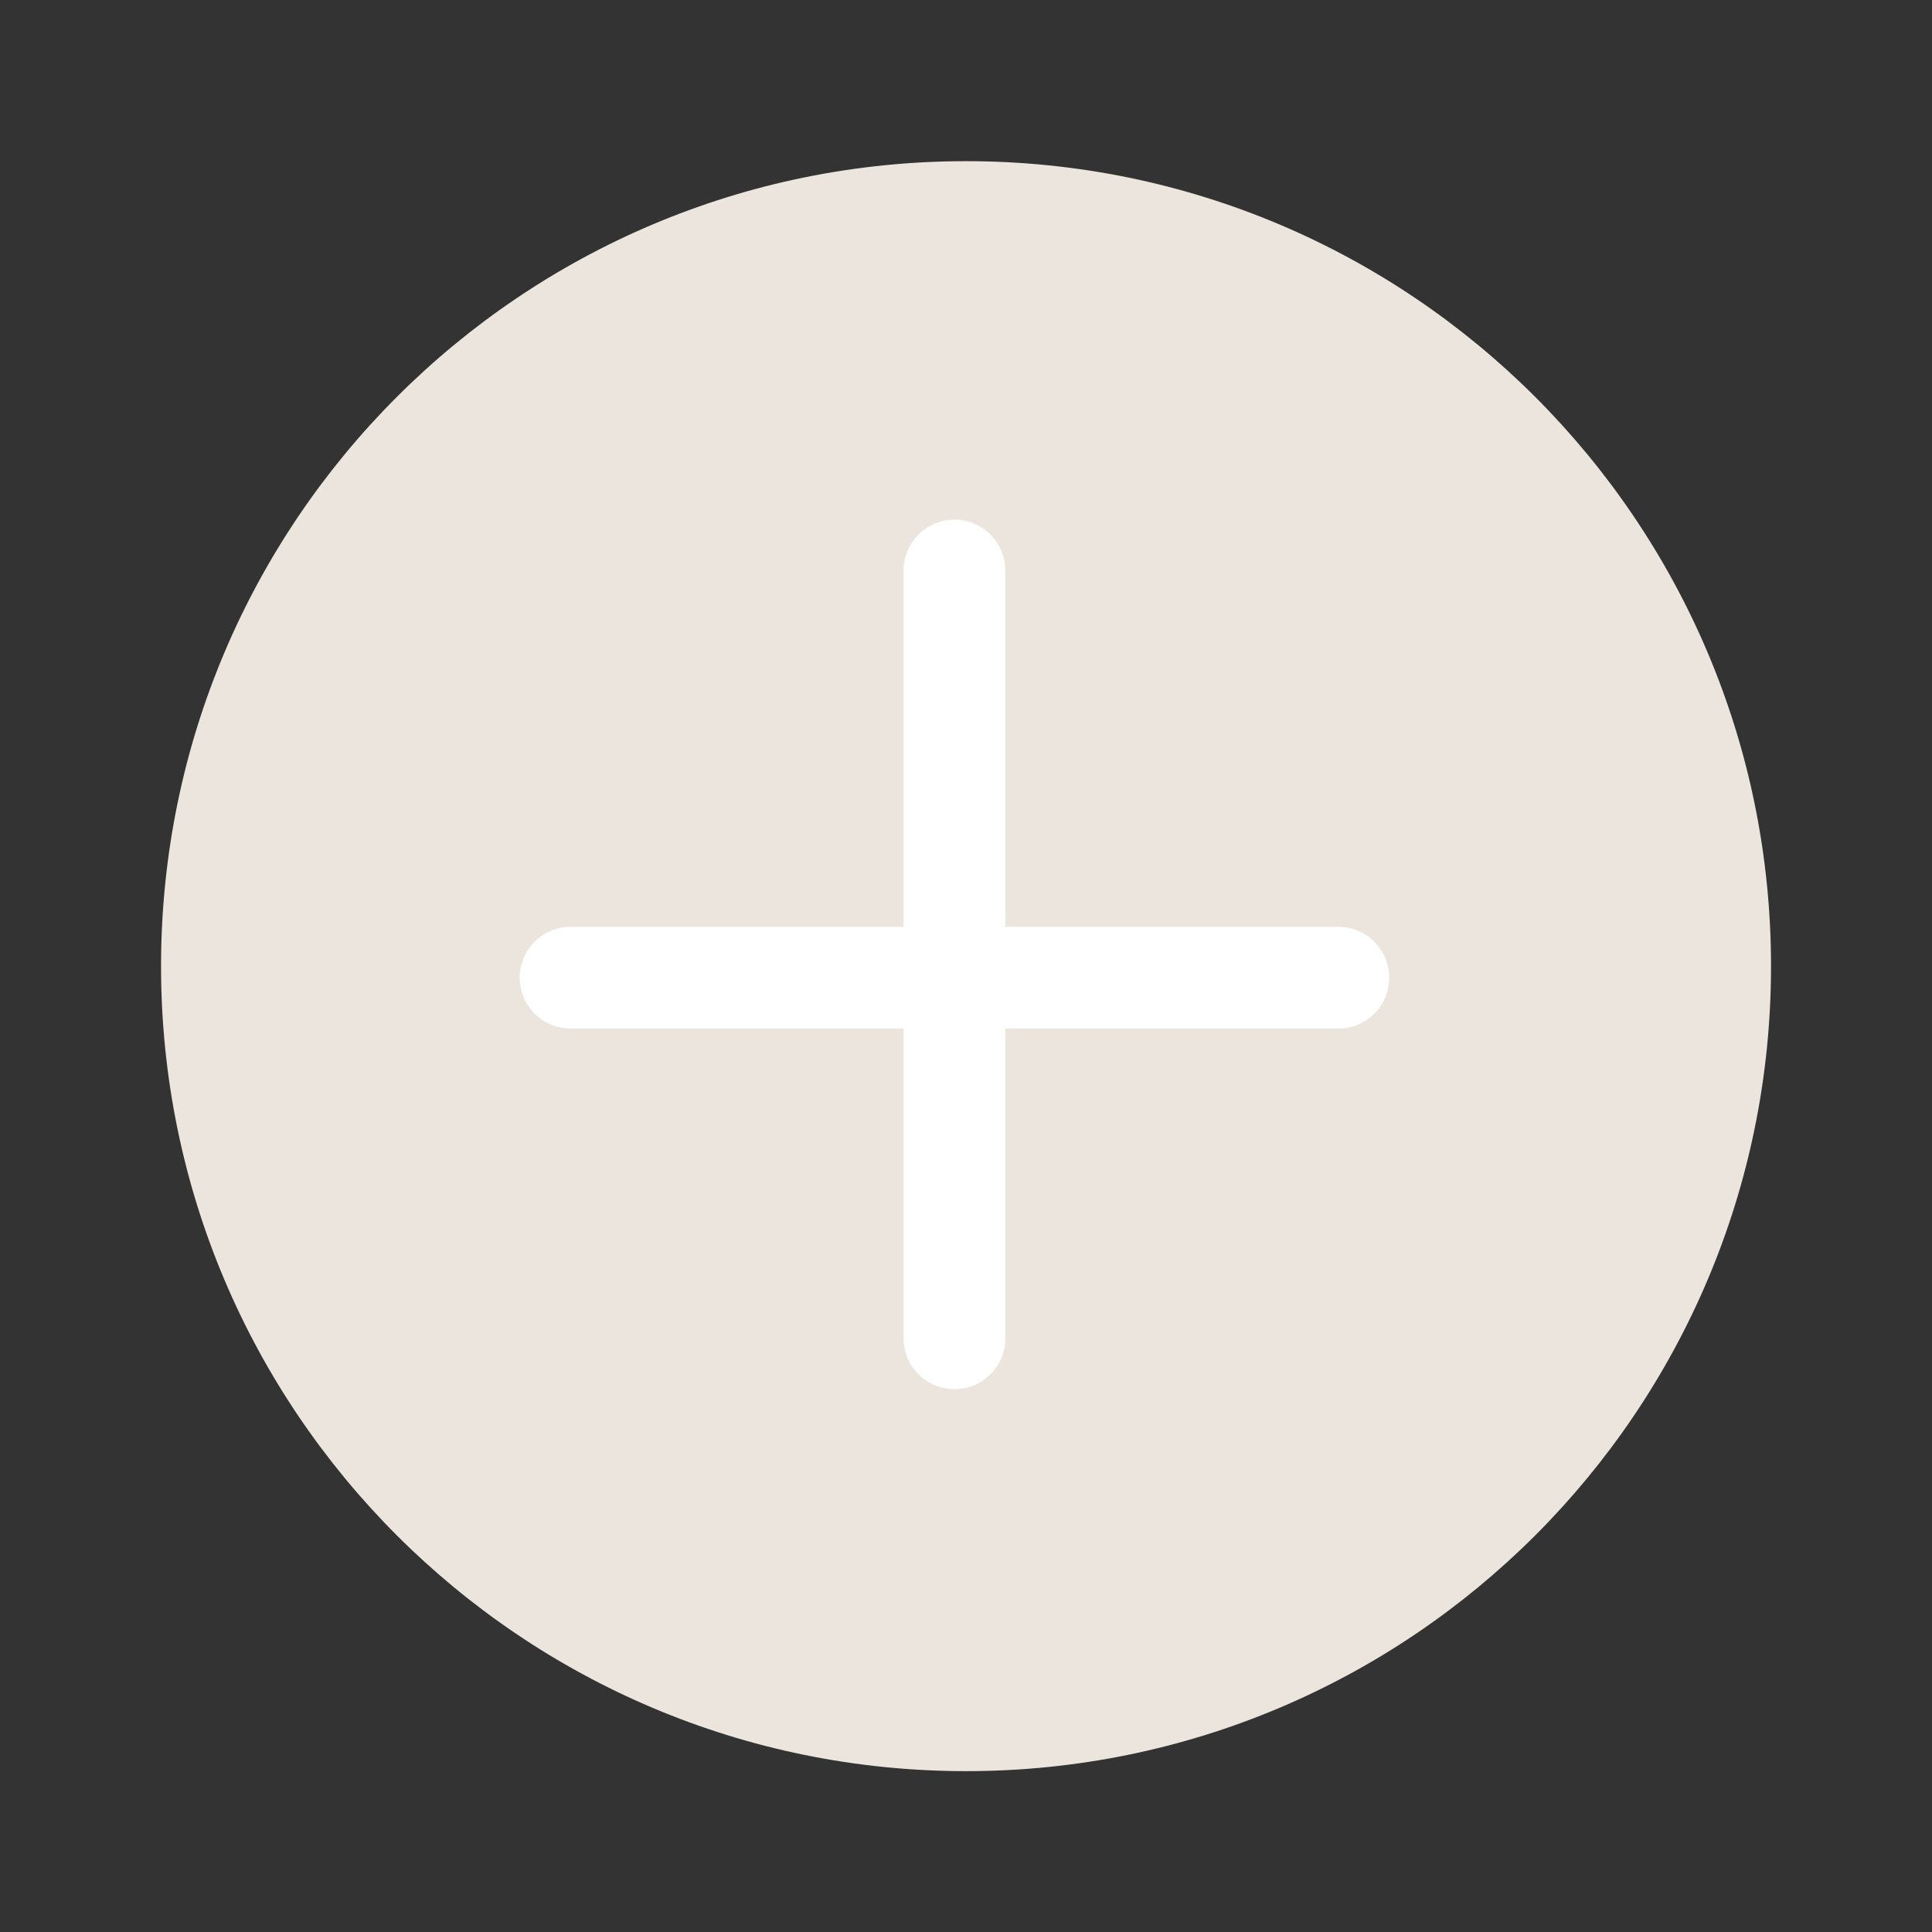 <svg  viewBox="0 0 31 31" xmlns="http://www.w3.org/2000/svg">
<rect x="0" y="0" width="31" height="31" fill="#333333" stroke="none"/>
<g clip-path="url(#clip0_403_8726)">
<path d="M28.417 15.503C28.417 22.636 22.634 28.419 15.501 28.419C8.367 28.419 2.584 22.636 2.584 15.503C2.584 8.369 8.367 2.586 15.501 2.586C22.634 2.586 28.417 8.369 28.417 15.503Z" fill="#ECE5DD"/>
<path d="M21.474 14.871C21.925 14.871 22.29 15.237 22.29 15.688C22.29 16.138 21.925 16.504 21.474 16.504V14.871ZM8.338 15.688C8.338 15.265 8.66 14.917 9.072 14.875L9.155 14.871L21.474 14.871V16.504L9.155 16.504L9.072 16.5C8.66 16.458 8.338 16.11 8.338 15.688Z" fill="white"/>
<path d="M16.131 21.474C16.131 21.925 15.765 22.29 15.315 22.29C14.864 22.29 14.498 21.925 14.498 21.474H16.131ZM15.315 8.338C15.737 8.338 16.085 8.66 16.127 9.072L16.131 9.155L16.131 21.474H14.498L14.498 9.155L14.502 9.072C14.544 8.66 14.892 8.338 15.315 8.338Z" fill="white"/>
</g>
<defs>
<clipPath id="clip0_403_8726">
<rect width="31" height="31" fill="white"/>
</clipPath>
</defs>
</svg>
